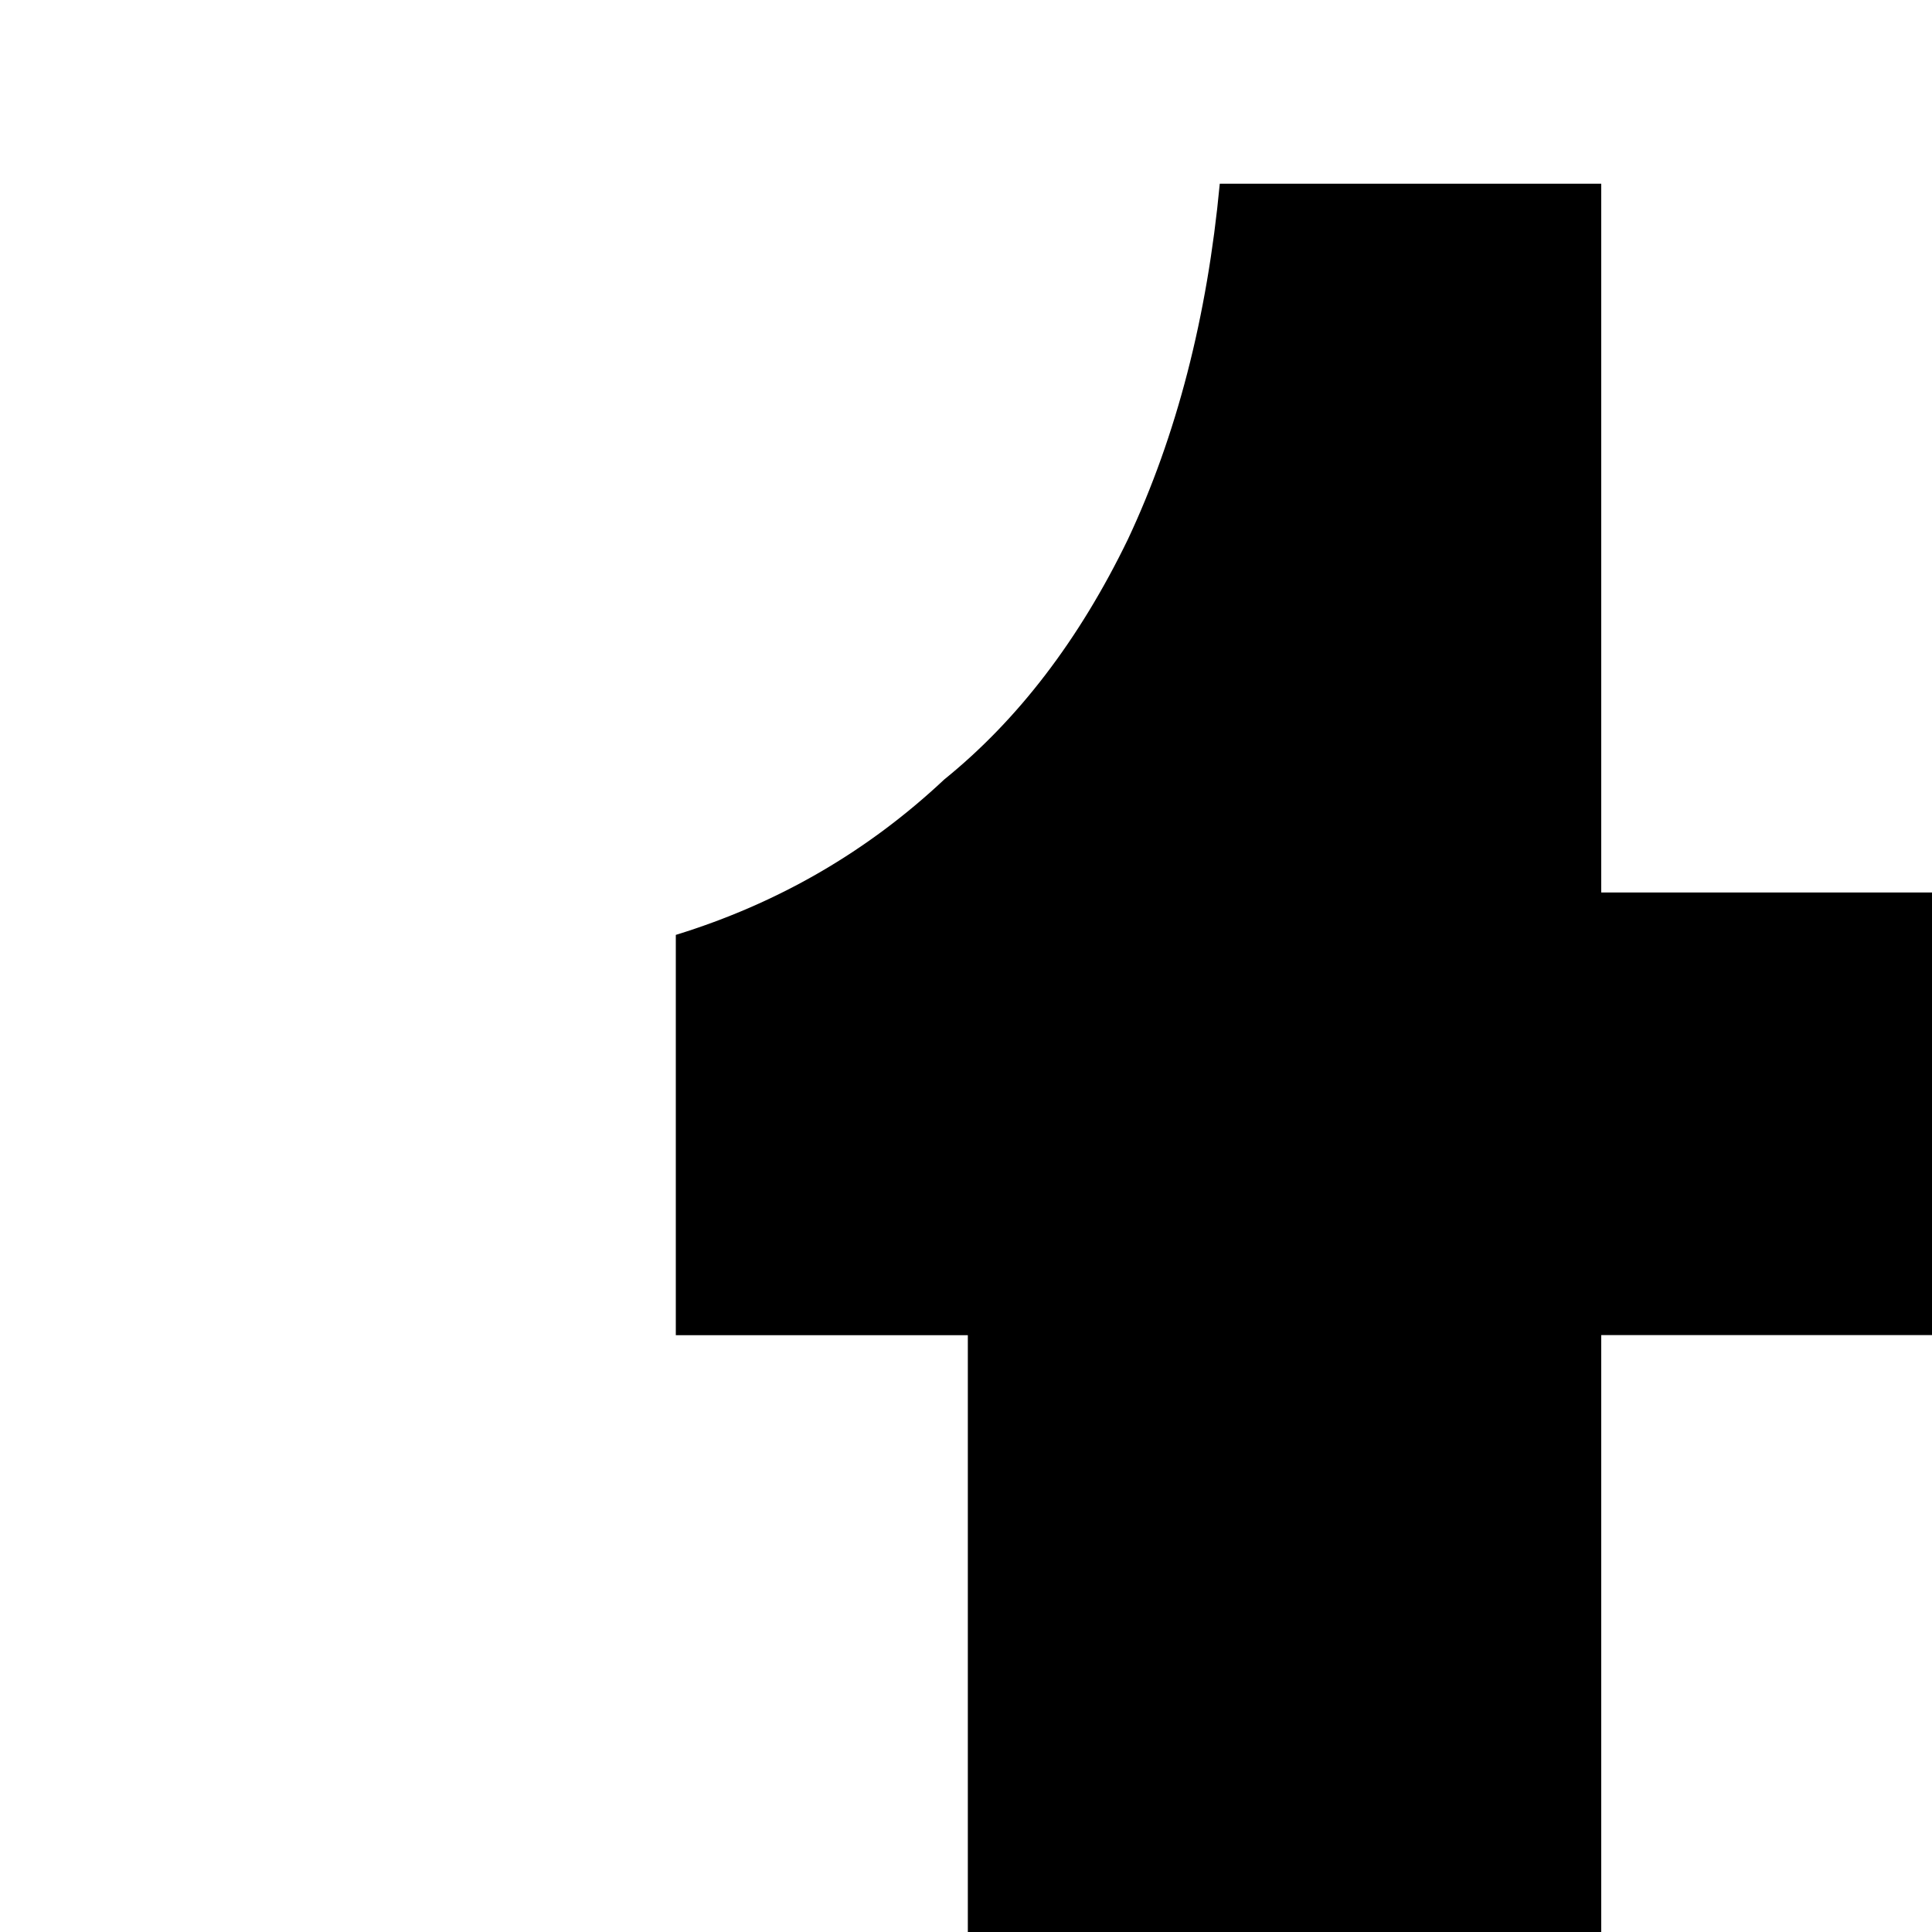 <svg
  xmlns="http://www.w3.org/2000/svg"
  aria-hidden="true"
  focusable="false"
  role="presentation"
  class="icon icon-tumblr"
  viewbox="0 0 32 32"
  fill="currentColor"
  width="20"
  height="20"
>
  <path
    d="M6.997 13.822h3.022v10.237q0 1.852.414 3.047.463 1.097 1.438 1.95.951.877 2.511 1.438 1.487.512 3.388.512 1.657 0 3.096-.366 1.243-.244 3.242-1.194v-4.582q-2.023 1.389-4.192 1.389-1.072 0-2.145-.561-.634-.414-.951-1.146-.244-.804-.244-3.242v-7.483h6.581V9.239h-6.581V1.902h-3.949q-.195 2.072-.951 3.681-.756 1.56-1.901 2.486Q8.581 9.19 6.996 9.678v4.144z"
  />
</svg>
